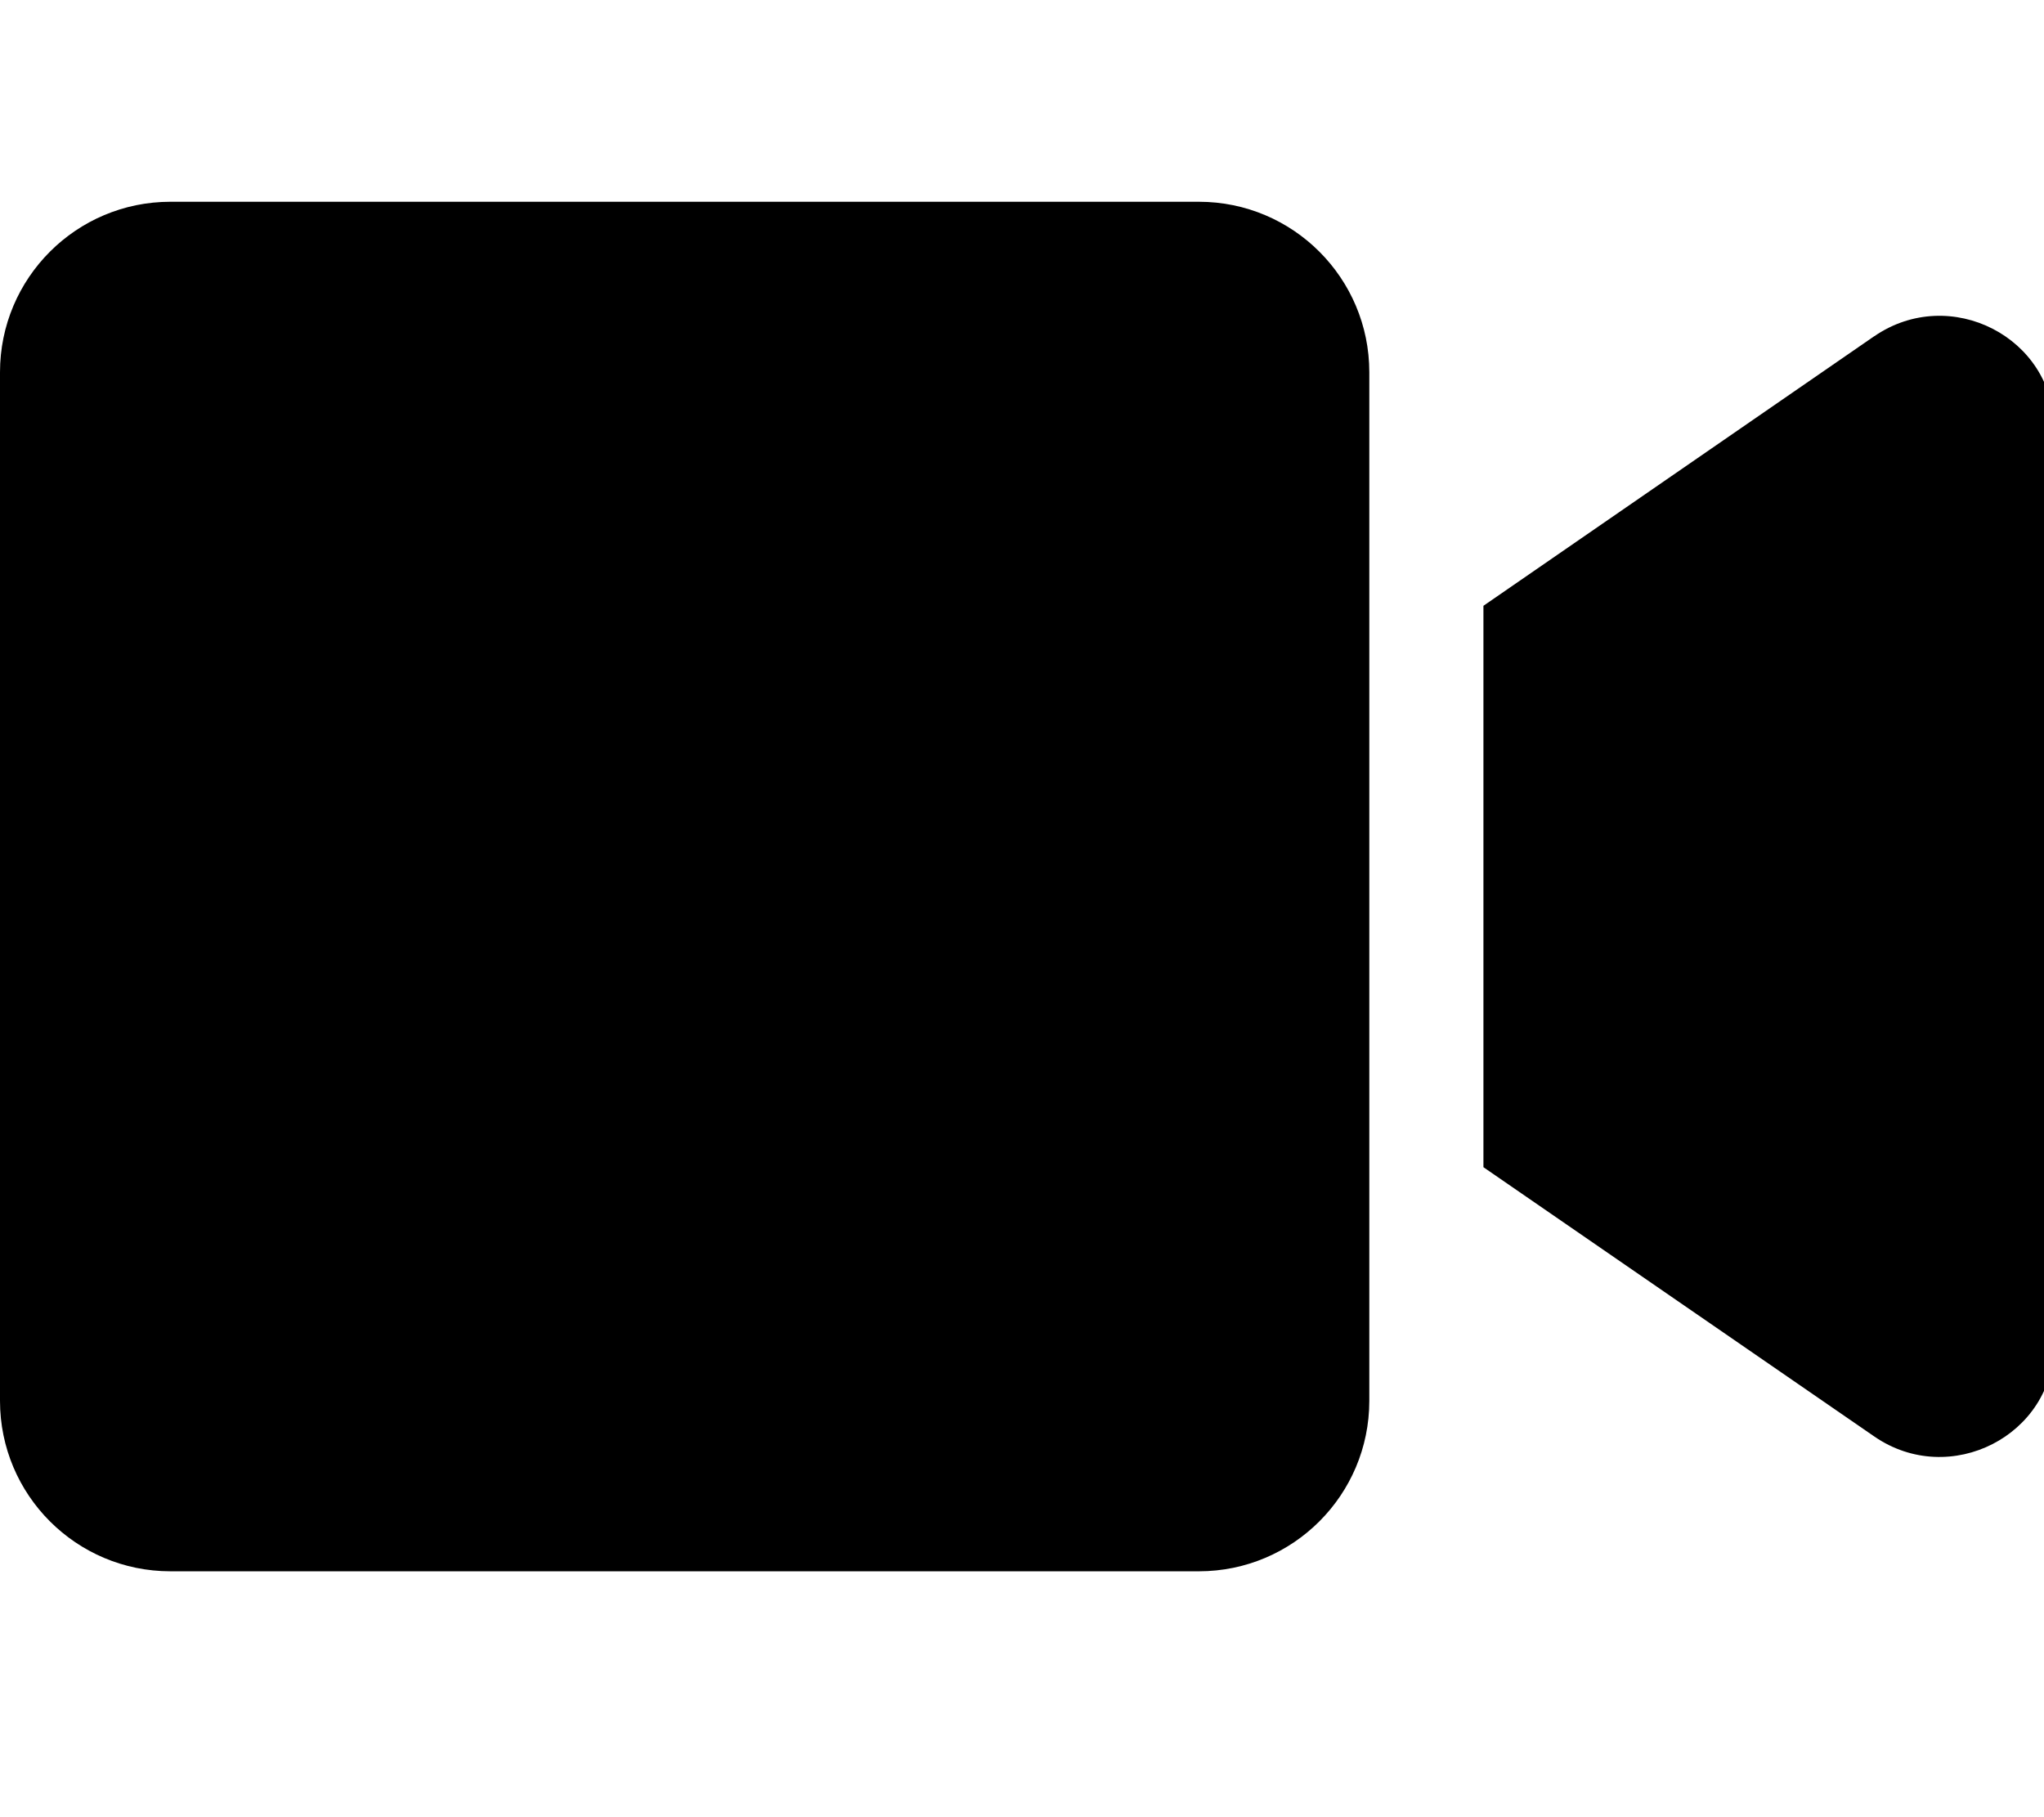 <!-- Generated by IcoMoon.io -->
<svg version="1.1" xmlns="http://www.w3.org/2000/svg" width="36" height="32" viewBox="0 0 36 32">
<title>video</title>
<path d="M21.115 3.553h-18.113c-1.658 0-3.002 1.344-3.002 3.002v18.113c0 1.658 1.344 3.002 3.002 3.002h18.113c1.658 0 3.002-1.344 3.002-3.002v-18.113c0-1.658-1.344-3.002-3.002-3.002zM33.011 5.92l-6.884 4.748v9.886l6.884 4.742c1.331 0.917 3.165-0.019 3.165-1.62v-16.135c0-1.595-1.828-2.537-3.165-1.62z"></path>
</svg>
